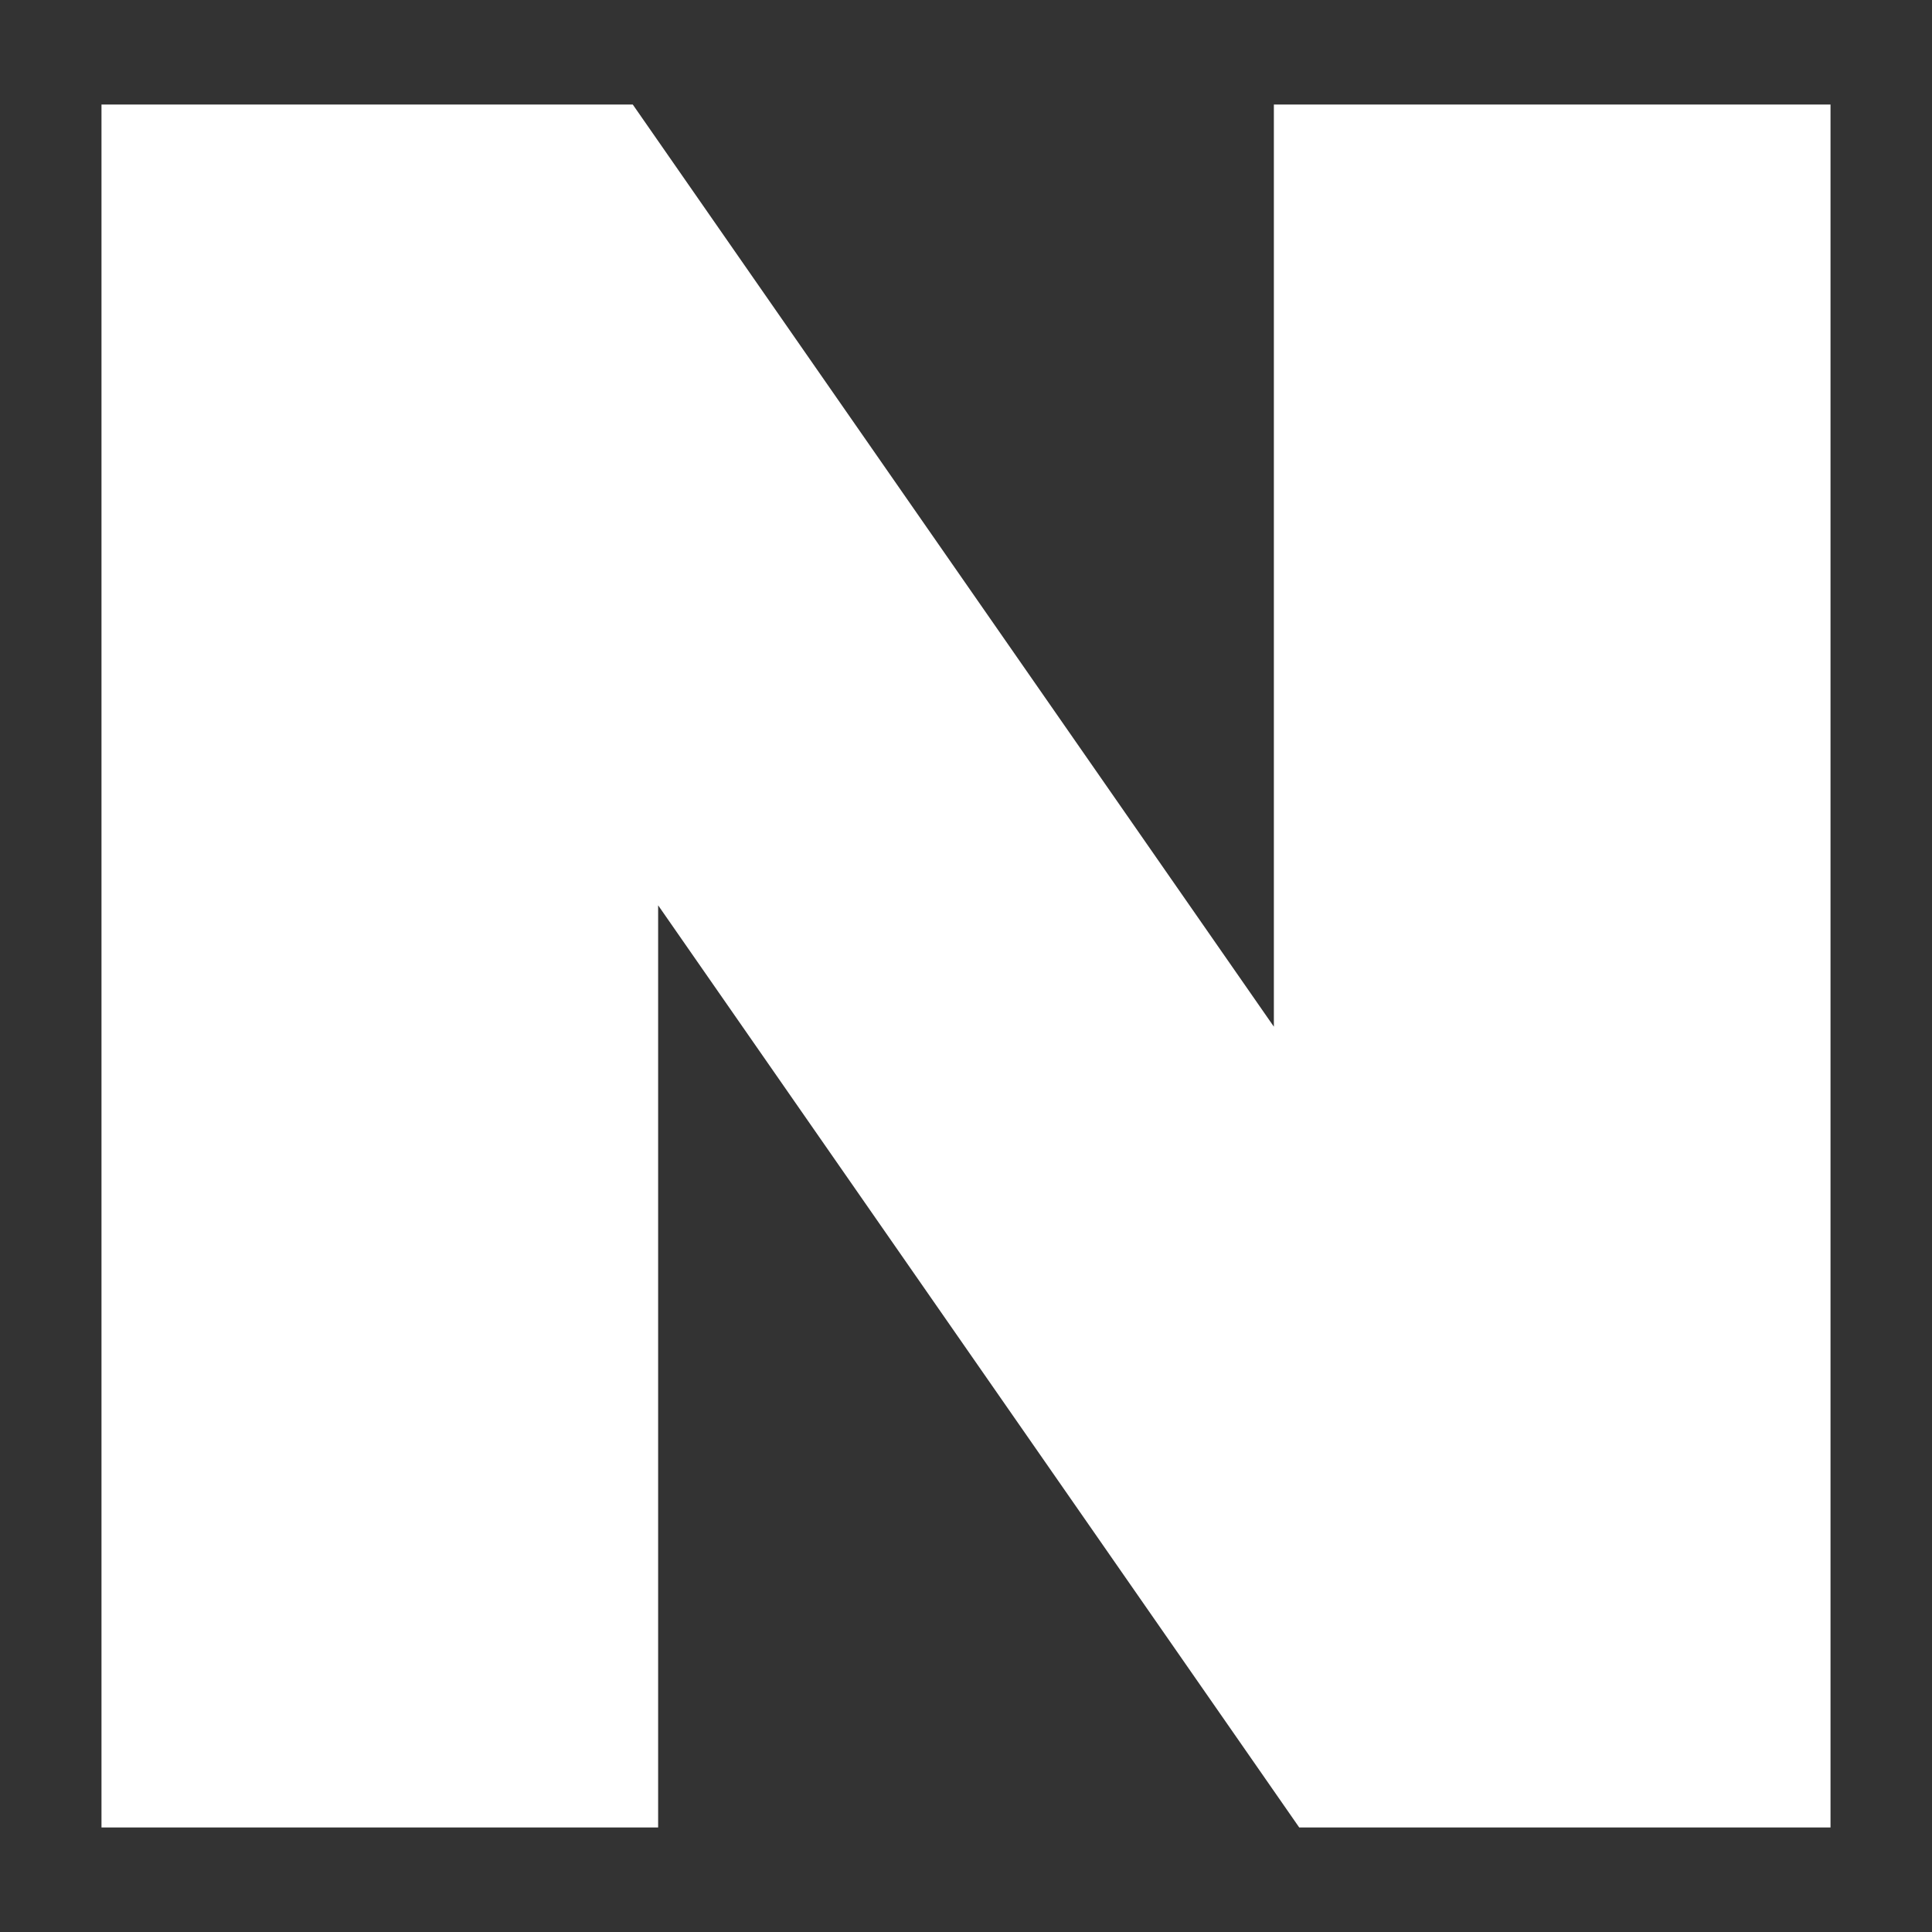 <svg width="17" height="17" viewBox="0 0 17 17" fill="none" xmlns="http://www.w3.org/2000/svg">
<rect x="0" y="0" width="17" height="17" fill="#333333" stroke="none"/>
<path d="M11.209 9.034L5.568 0.92H0.893V16.08H5.791V7.966L11.432 16.08H16.107V0.92H11.209V9.034Z" fill="white"/>
</svg>
